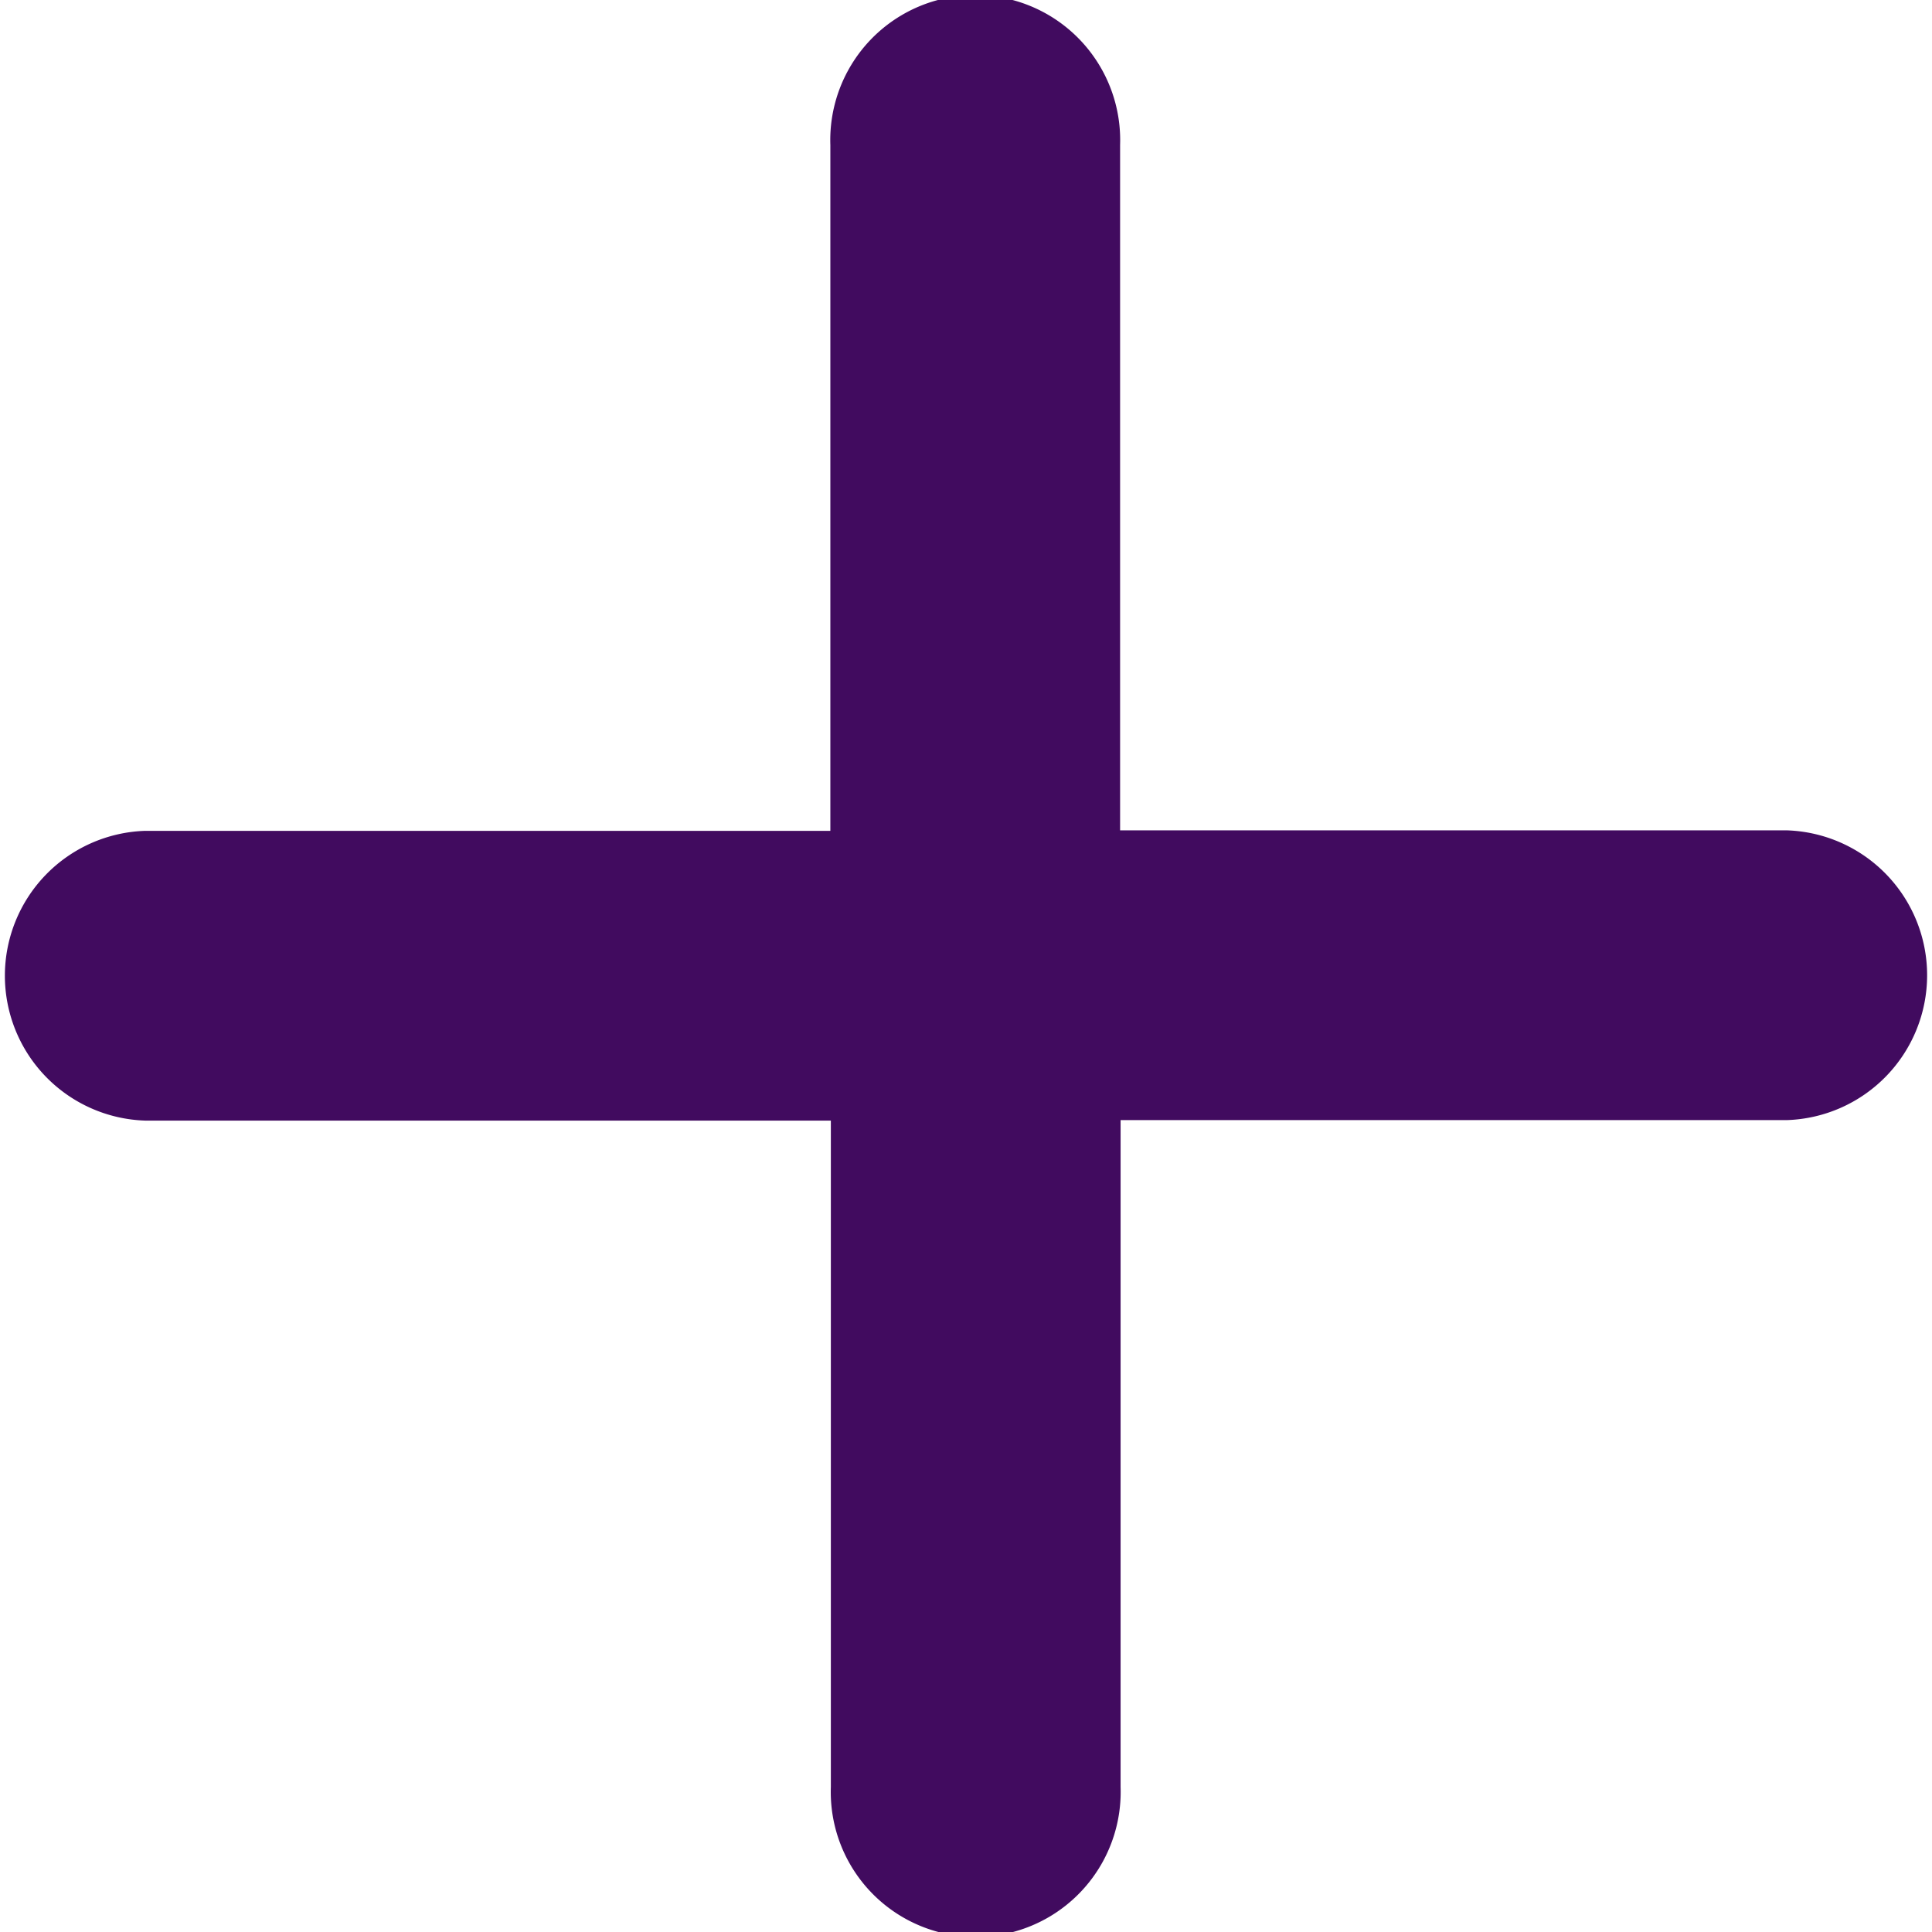 <svg id="circle-plus_outline" xmlns="http://www.w3.org/2000/svg" width="11.729" height="11.729" viewBox="0 0 11.729 11.729">
  <path id="Path_7501" data-name="Path 7501" d="M54.8,48.88a.88.88,0,1,0-1.759,0v4.164H48.88a.88.88,0,0,0,0,1.759h4.164v4.046a.88.88,0,1,0,1.759,0V54.8h4.046a.88.88,0,0,0,0-1.759H54.8Z" transform="translate(-48 -48)" fill="#410b5f"/>
</svg>

